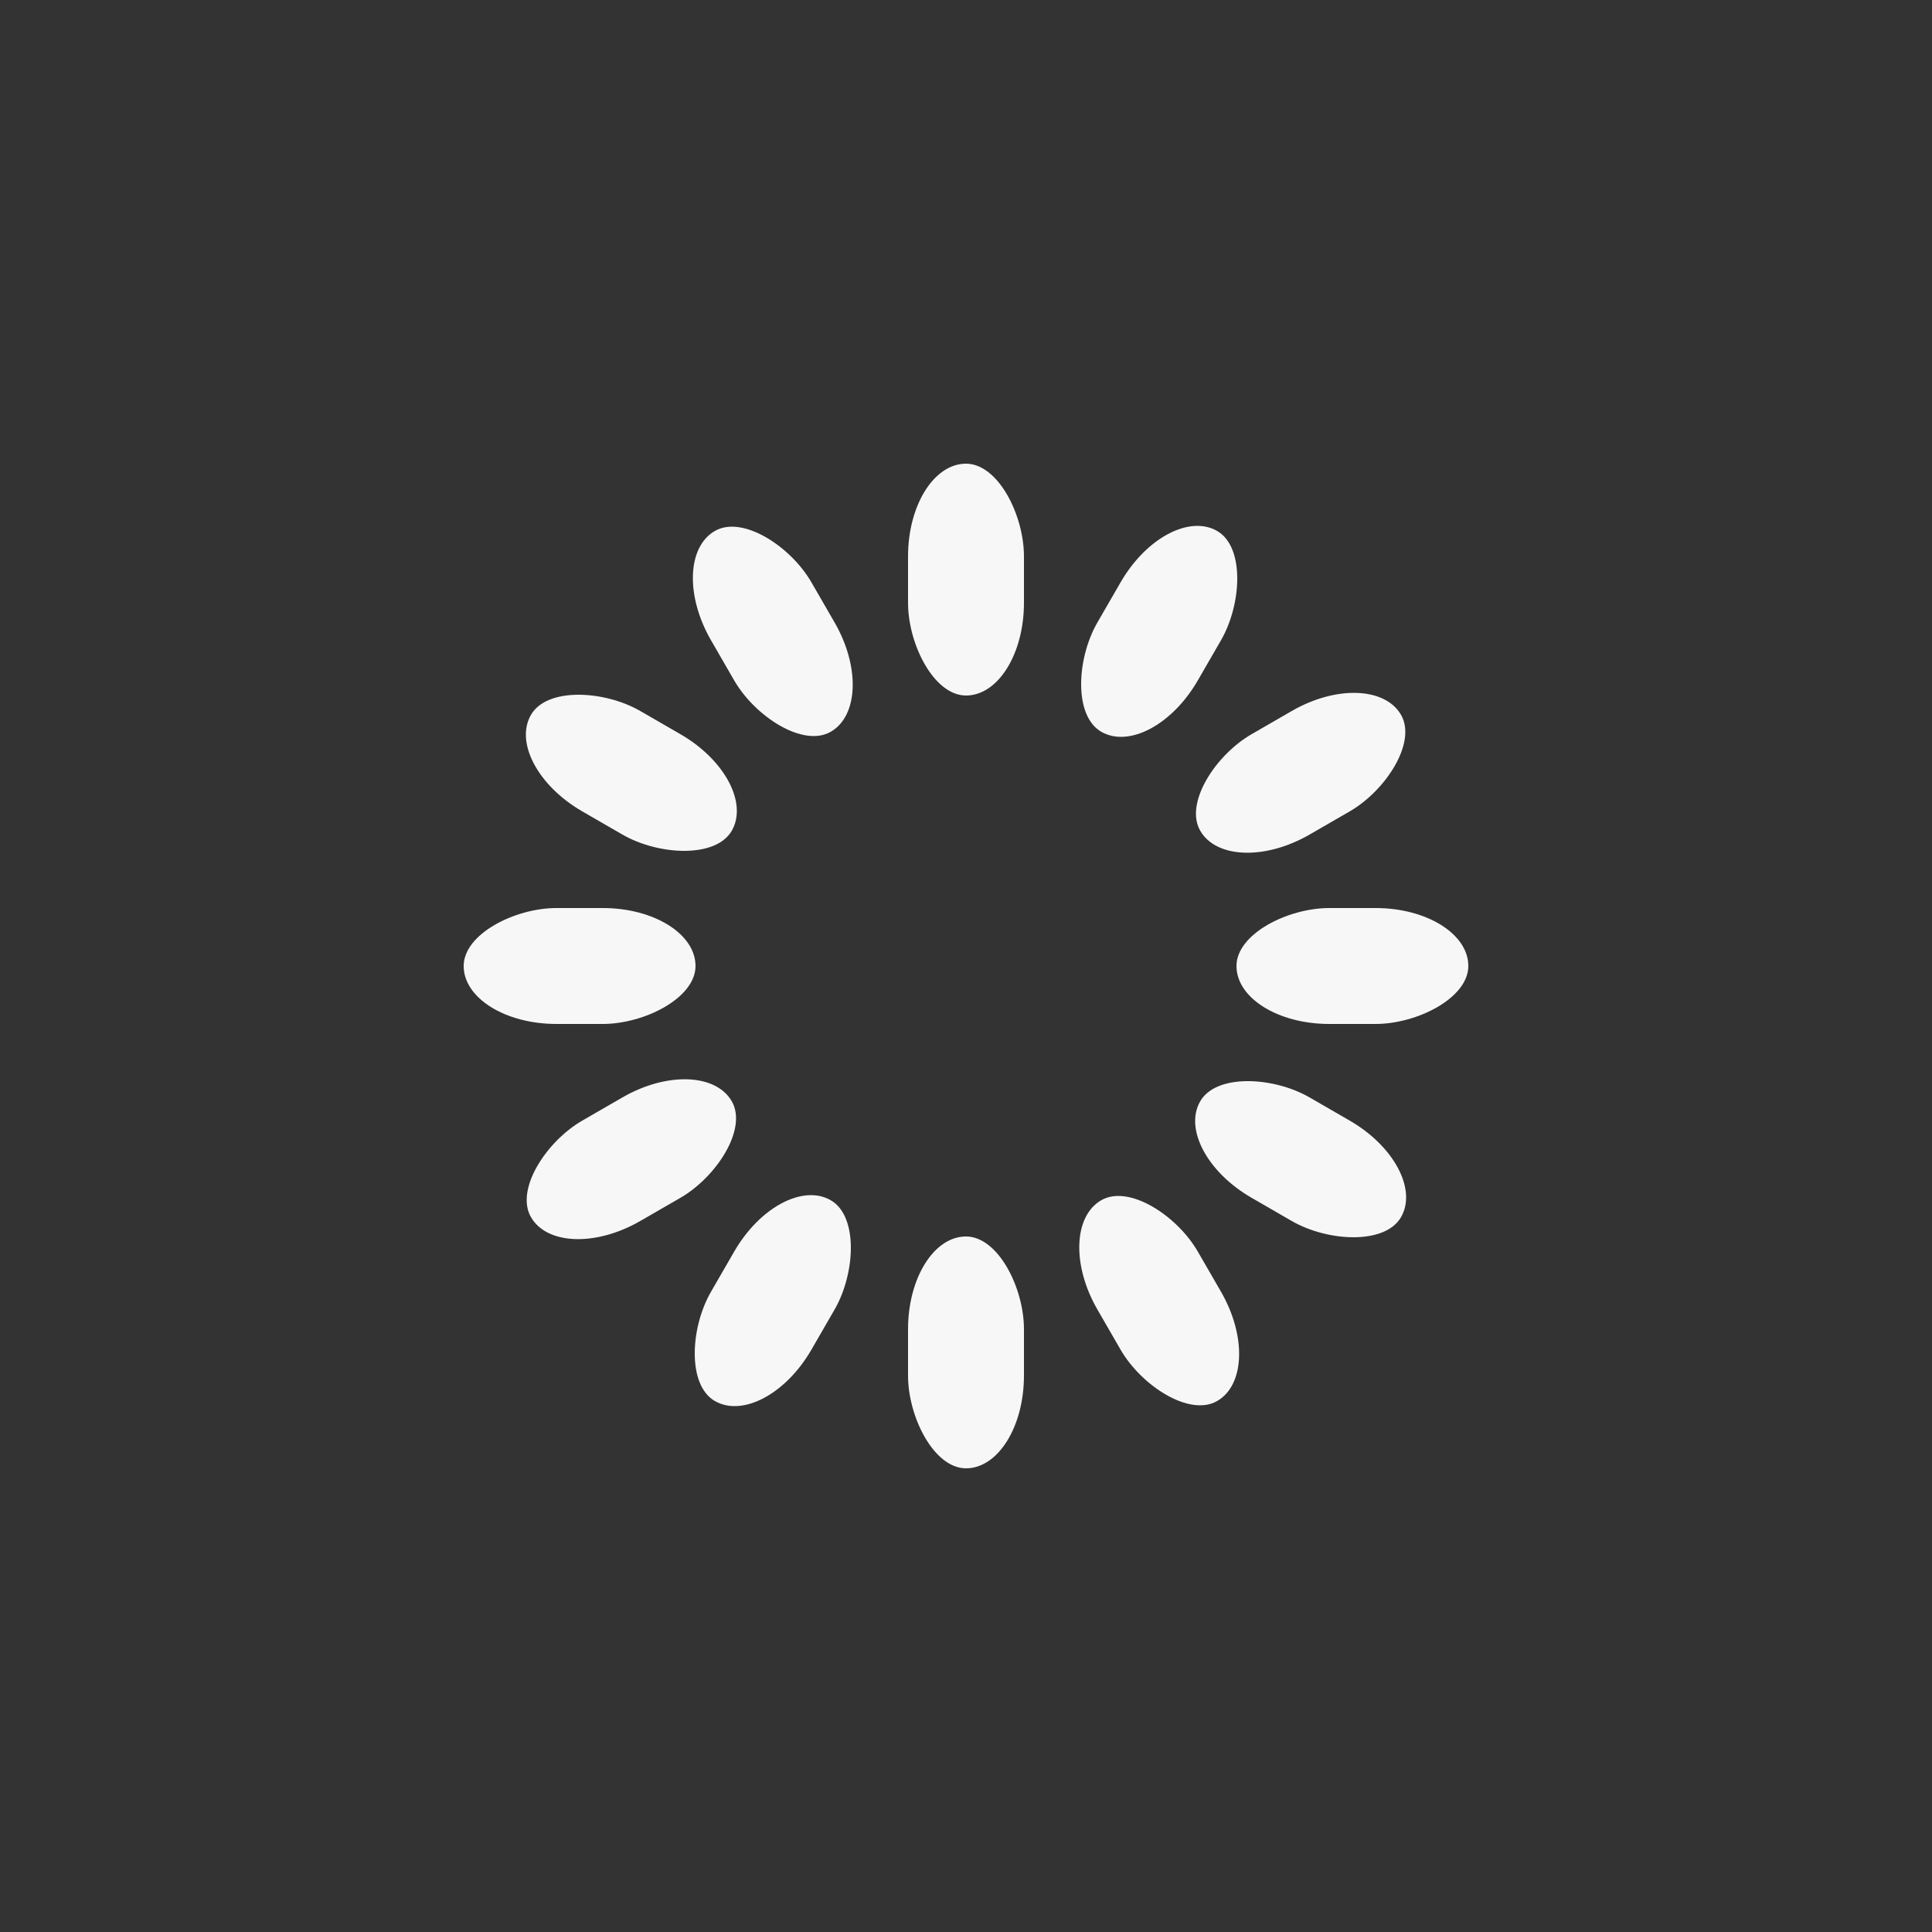 <svg 
          class="lds-spinner" width="200px" height="200px"  viewBox="0 0 100 100" preserveAspectRatio="xMidYMid" style="background: none;">
        <rect x="0" y="0" width="100" height="100" fill="#333333" stroke="none"/>
        <g transform="rotate(0 50 50)">
          <rect x="47" y="24" rx="9.4" ry="4.8" width="6" height="12" fill="#f7f7f7">
            <animate attributeName="opacity" values="1;0" keyTimes="0;1" dur="1s" begin="-0.917s" repeatCount="indefinite"></animate>
          </rect>
        </g><g transform="rotate(30 50 50)">
          <rect x="47" y="24" rx="9.4" ry="4.8" width="6" height="12" fill="#f7f7f7">
            <animate attributeName="opacity" values="1;0" keyTimes="0;1" dur="1s" begin="-0.833s" repeatCount="indefinite"></animate>
          </rect>
        </g><g transform="rotate(60 50 50)">
          <rect x="47" y="24" rx="9.4" ry="4.8" width="6" height="12" fill="#f7f7f7">
            <animate attributeName="opacity" values="1;0" keyTimes="0;1" dur="1s" begin="-0.75s" repeatCount="indefinite"></animate>
          </rect>
        </g><g transform="rotate(90 50 50)">
          <rect x="47" y="24" rx="9.4" ry="4.8" width="6" height="12" fill="#f7f7f7">
            <animate attributeName="opacity" values="1;0" keyTimes="0;1" dur="1s" begin="-0.667s" repeatCount="indefinite"></animate>
          </rect>
        </g><g transform="rotate(120 50 50)">
          <rect x="47" y="24" rx="9.4" ry="4.8" width="6" height="12" fill="#f7f7f7">
            <animate attributeName="opacity" values="1;0" keyTimes="0;1" dur="1s" begin="-0.583s" repeatCount="indefinite"></animate>
          </rect>
        </g><g transform="rotate(150 50 50)">
          <rect x="47" y="24" rx="9.4" ry="4.8" width="6" height="12" fill="#f7f7f7">
            <animate attributeName="opacity" values="1;0" keyTimes="0;1" dur="1s" begin="-0.5s" repeatCount="indefinite"></animate>
          </rect>
        </g><g transform="rotate(180 50 50)">
          <rect x="47" y="24" rx="9.4" ry="4.8" width="6" height="12" fill="#f7f7f7">
            <animate attributeName="opacity" values="1;0" keyTimes="0;1" dur="1s" begin="-0.417s" repeatCount="indefinite"></animate>
          </rect>
        </g><g transform="rotate(210 50 50)">
          <rect x="47" y="24" rx="9.4" ry="4.8" width="6" height="12" fill="#f7f7f7">
            <animate attributeName="opacity" values="1;0" keyTimes="0;1" dur="1s" begin="-0.333s" repeatCount="indefinite"></animate>
          </rect>
        </g><g transform="rotate(240 50 50)">
          <rect x="47" y="24" rx="9.4" ry="4.8" width="6" height="12" fill="#f7f7f7">
            <animate attributeName="opacity" values="1;0" keyTimes="0;1" dur="1s" begin="-0.25s" repeatCount="indefinite"></animate>
          </rect>
        </g><g transform="rotate(270 50 50)">
          <rect x="47" y="24" rx="9.4" ry="4.8" width="6" height="12" fill="#f7f7f7">
            <animate attributeName="opacity" values="1;0" keyTimes="0;1" dur="1s" begin="-0.167s" repeatCount="indefinite"></animate>
          </rect>
        </g><g transform="rotate(300 50 50)">
          <rect x="47" y="24" rx="9.4" ry="4.8" width="6" height="12" fill="#f7f7f7">
            <animate attributeName="opacity" values="1;0" keyTimes="0;1" dur="1s" begin="-0.083s" repeatCount="indefinite"></animate>
          </rect>
        </g><g transform="rotate(330 50 50)">
          <rect x="47" y="24" rx="9.4" ry="4.8" width="6" height="12" fill="#f7f7f7">
            <animate attributeName="opacity" values="1;0" keyTimes="0;1" dur="1s" begin="0s" repeatCount="indefinite"></animate>
          </rect>
        </g>
        </svg>